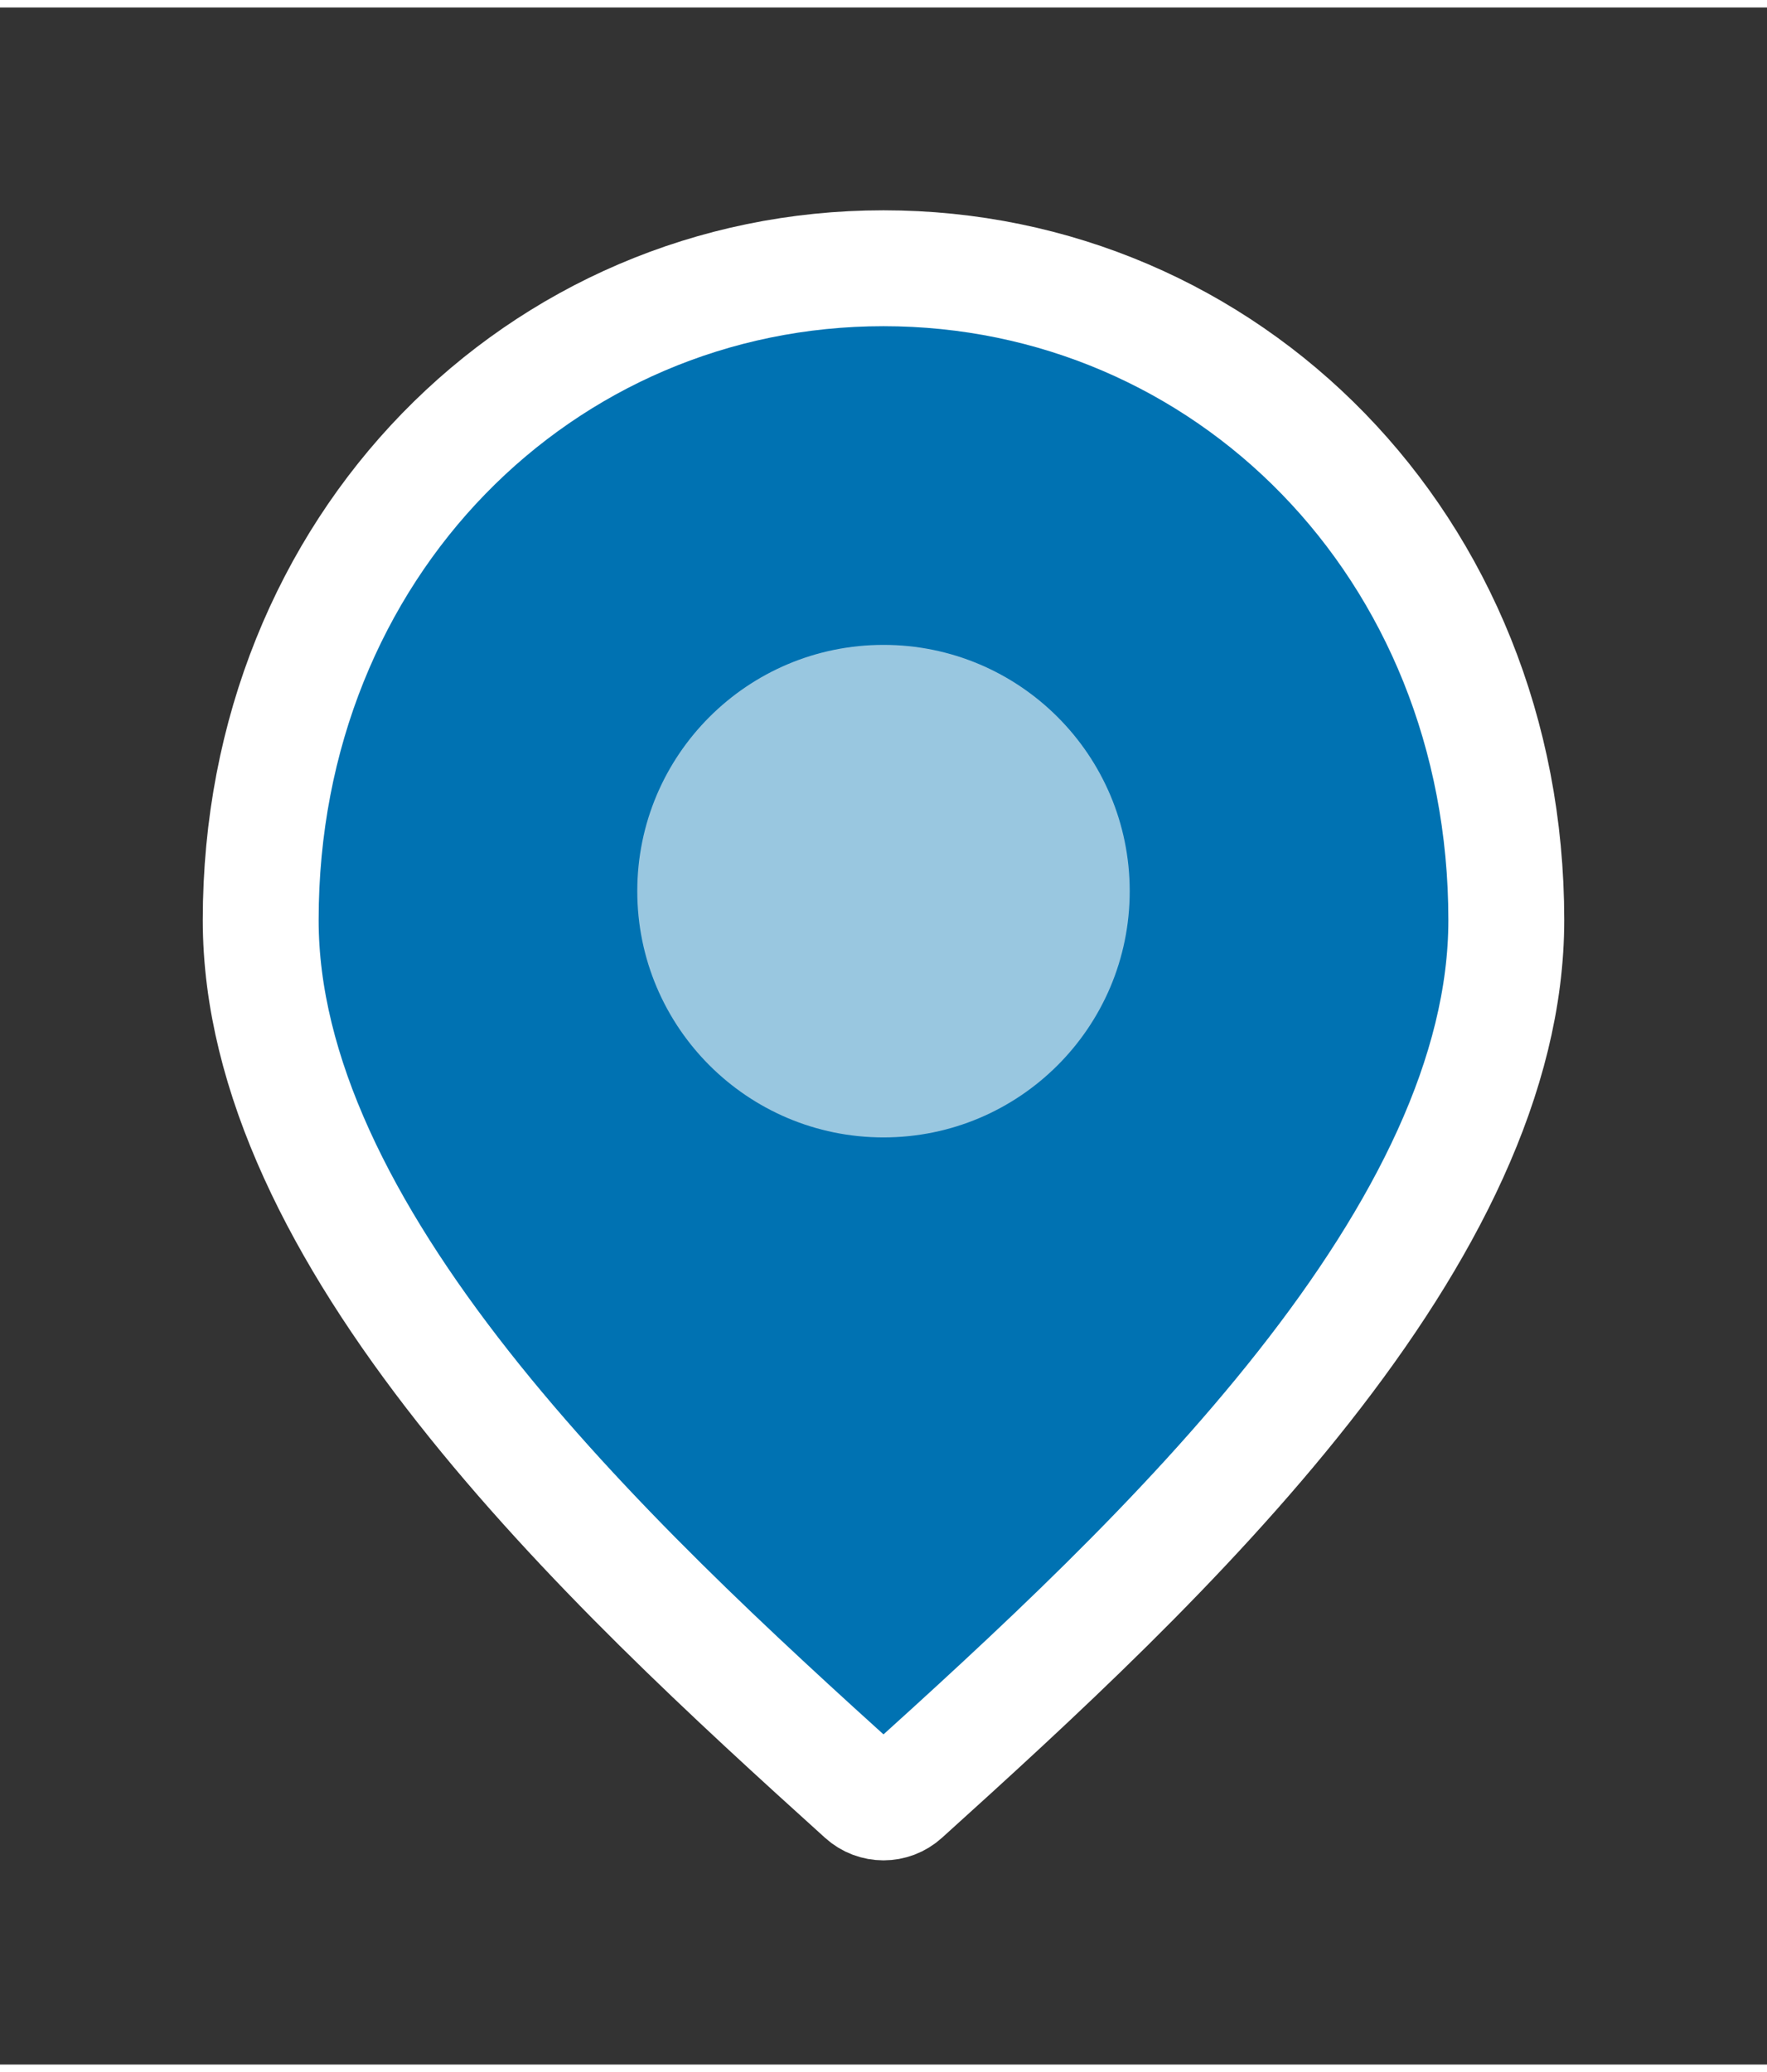 <svg width="29" height="34" viewBox="0 0 61 71" fill="none" xmlns="http://www.w3.org/2000/svg"><rect x="0" y="0" width="61" height="71" fill="#333333" stroke="none"/><g style="pointer-events: auto;"><path d="M52 31.5C52 36.84 49.18 42.314 45.011 47.609C40.867 52.872 35.619 57.678 31.176 61.692C30.792 62.04 30.208 62.04 29.824 61.692C25.381 57.678 20.133 52.872 15.989 47.609C11.82 42.314 9 36.84 9 31.5C9 18.571 18.68 9 30.5 9C42.32 9 52 18.571 52 31.5Z" fill="#0072B2" stroke="white" stroke-width="4"></path><circle cx="30.5" cy="30.5" r="8.5" fill="white" opacity="0.6"></circle></g></svg>